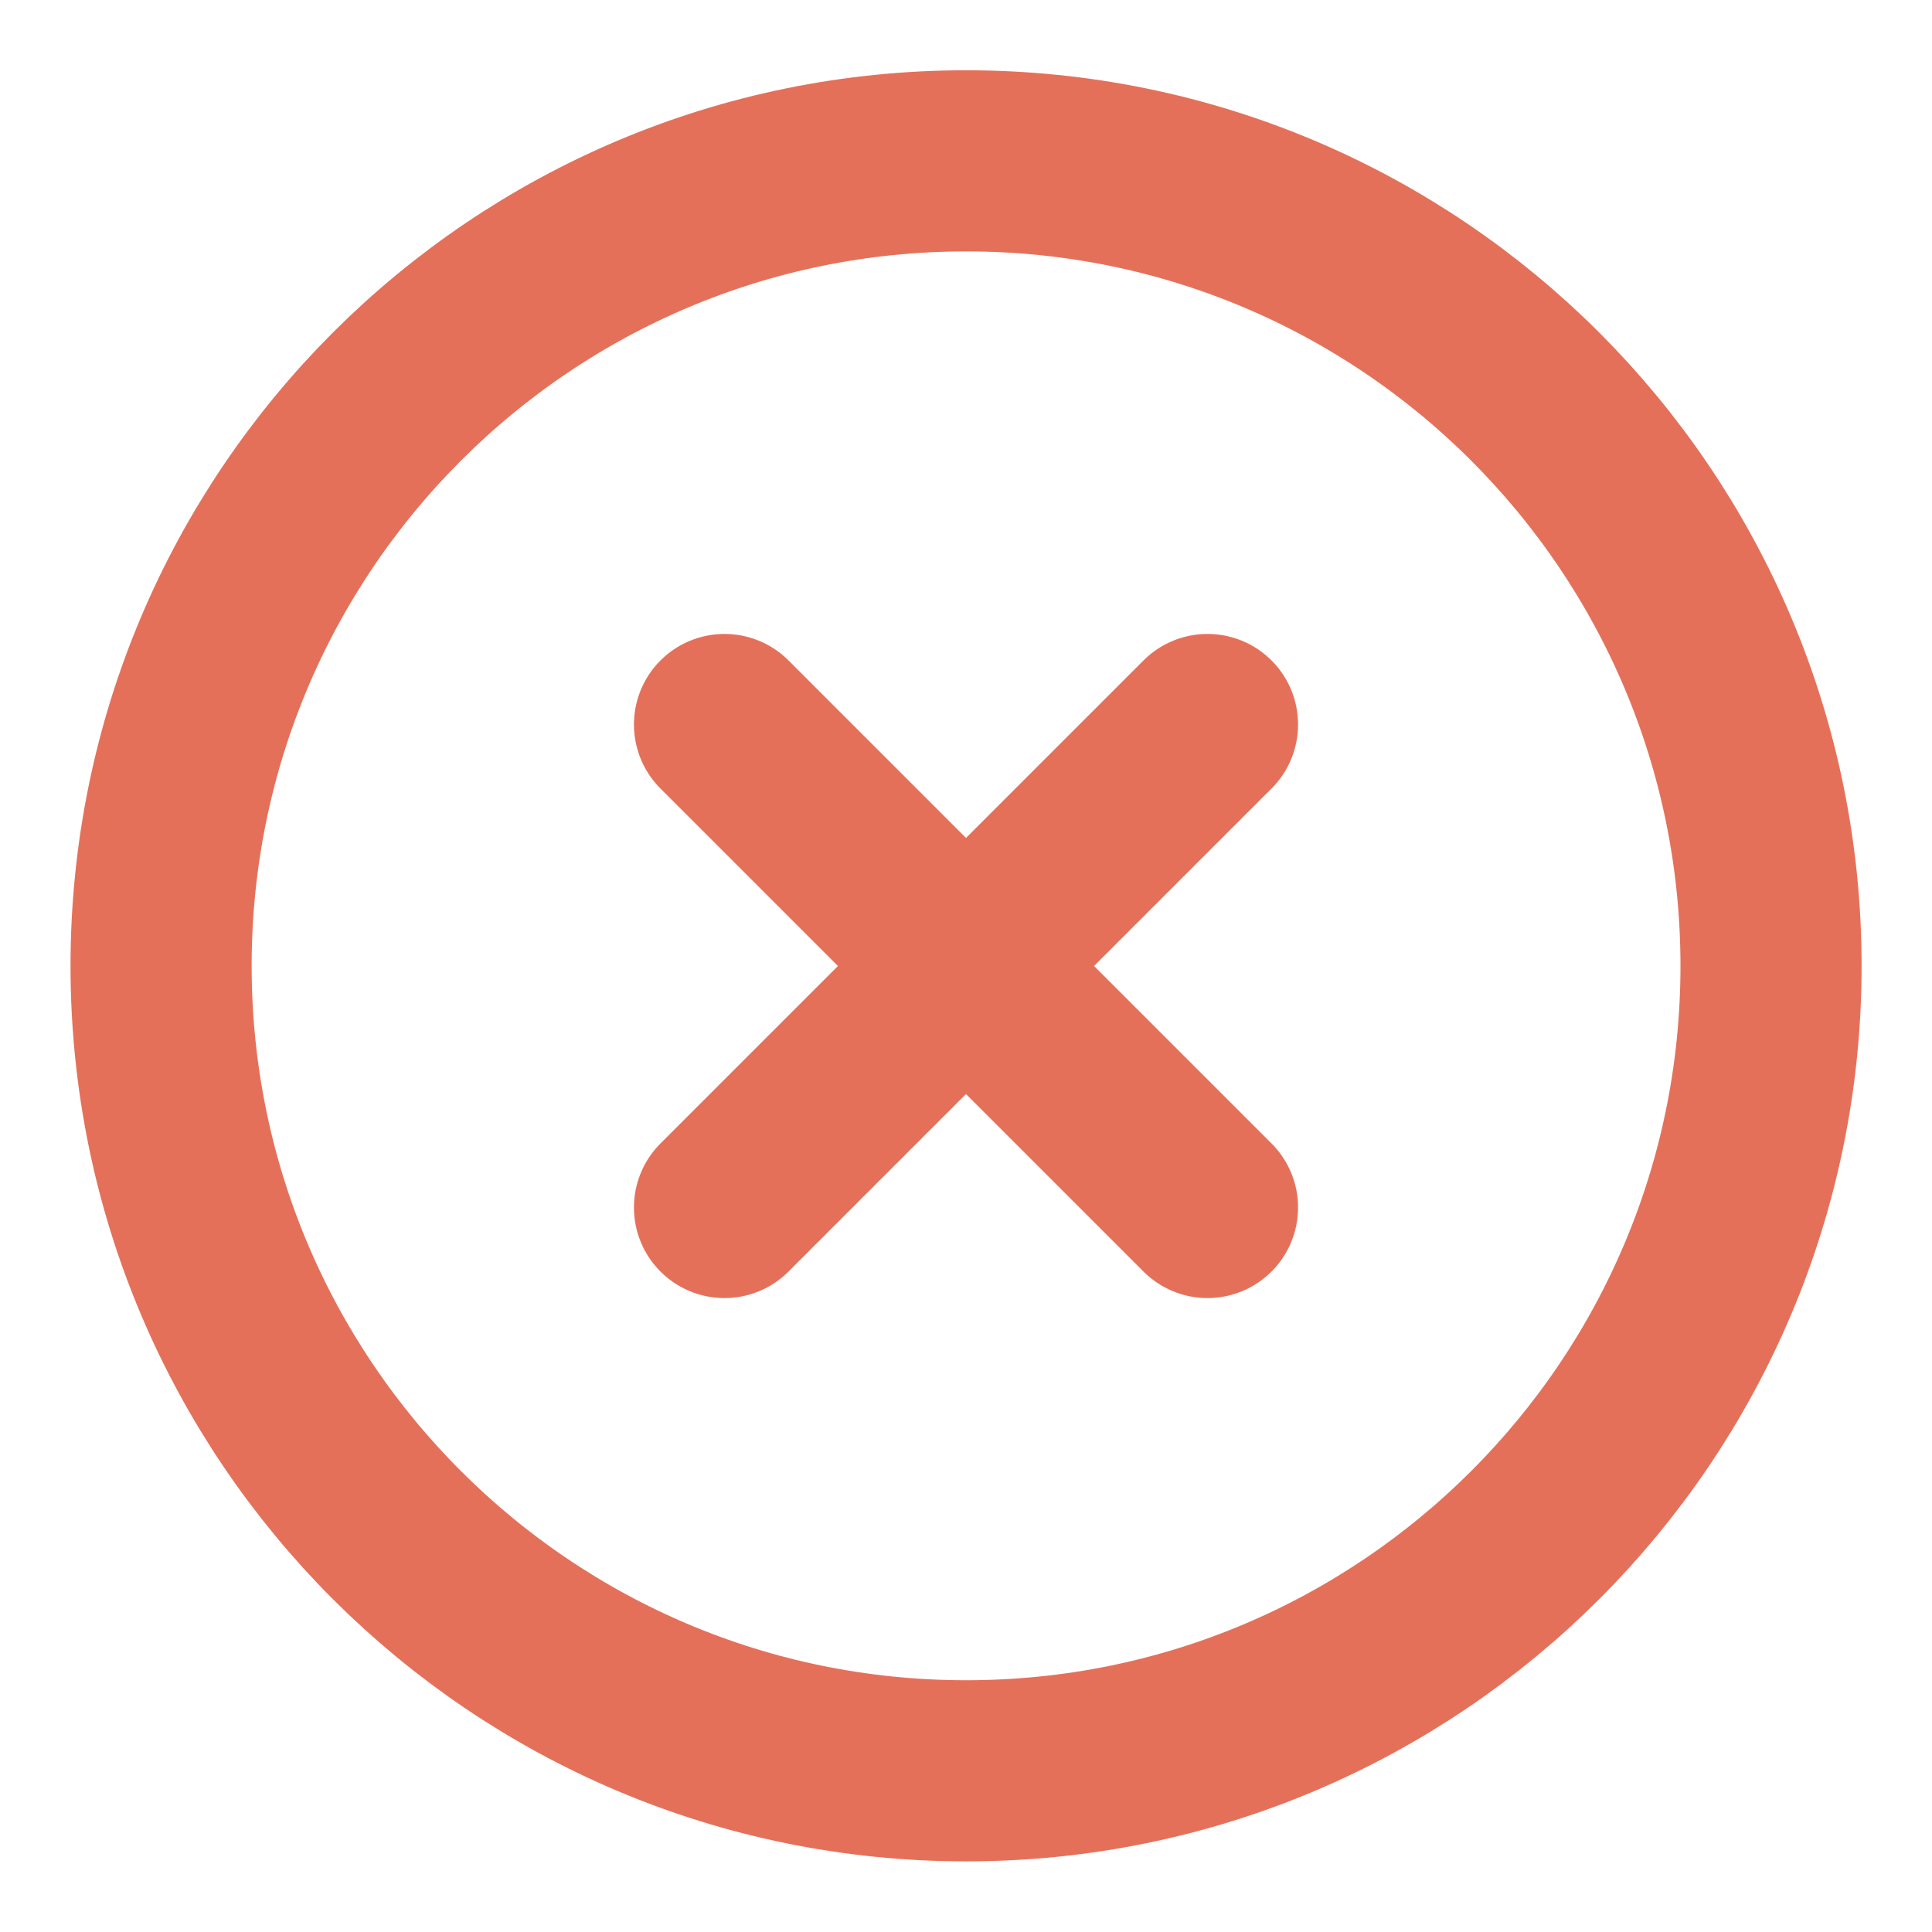 <svg width="16" height="16" viewBox="0 0 16 16" fill="none" xmlns="http://www.w3.org/2000/svg">
<path d="M8.001 14.665C11.682 14.665 14.667 11.681 14.667 7.999C14.667 4.317 11.682 1.332 8.001 1.332C4.319 1.332 1.334 4.317 1.334 7.999C1.334 11.681 4.319 14.665 8.001 14.665Z" stroke="#E5705A" stroke-width="1.5" stroke-linecap="round" stroke-linejoin="round"/>
<path d="M10 6L6 10" stroke="#E5705A" stroke-width="1.5" stroke-linecap="round" stroke-linejoin="round"/>
<path d="M6 6L10 10" stroke="#E5705A" stroke-width="1.5" stroke-linecap="round" stroke-linejoin="round"/>
</svg>
